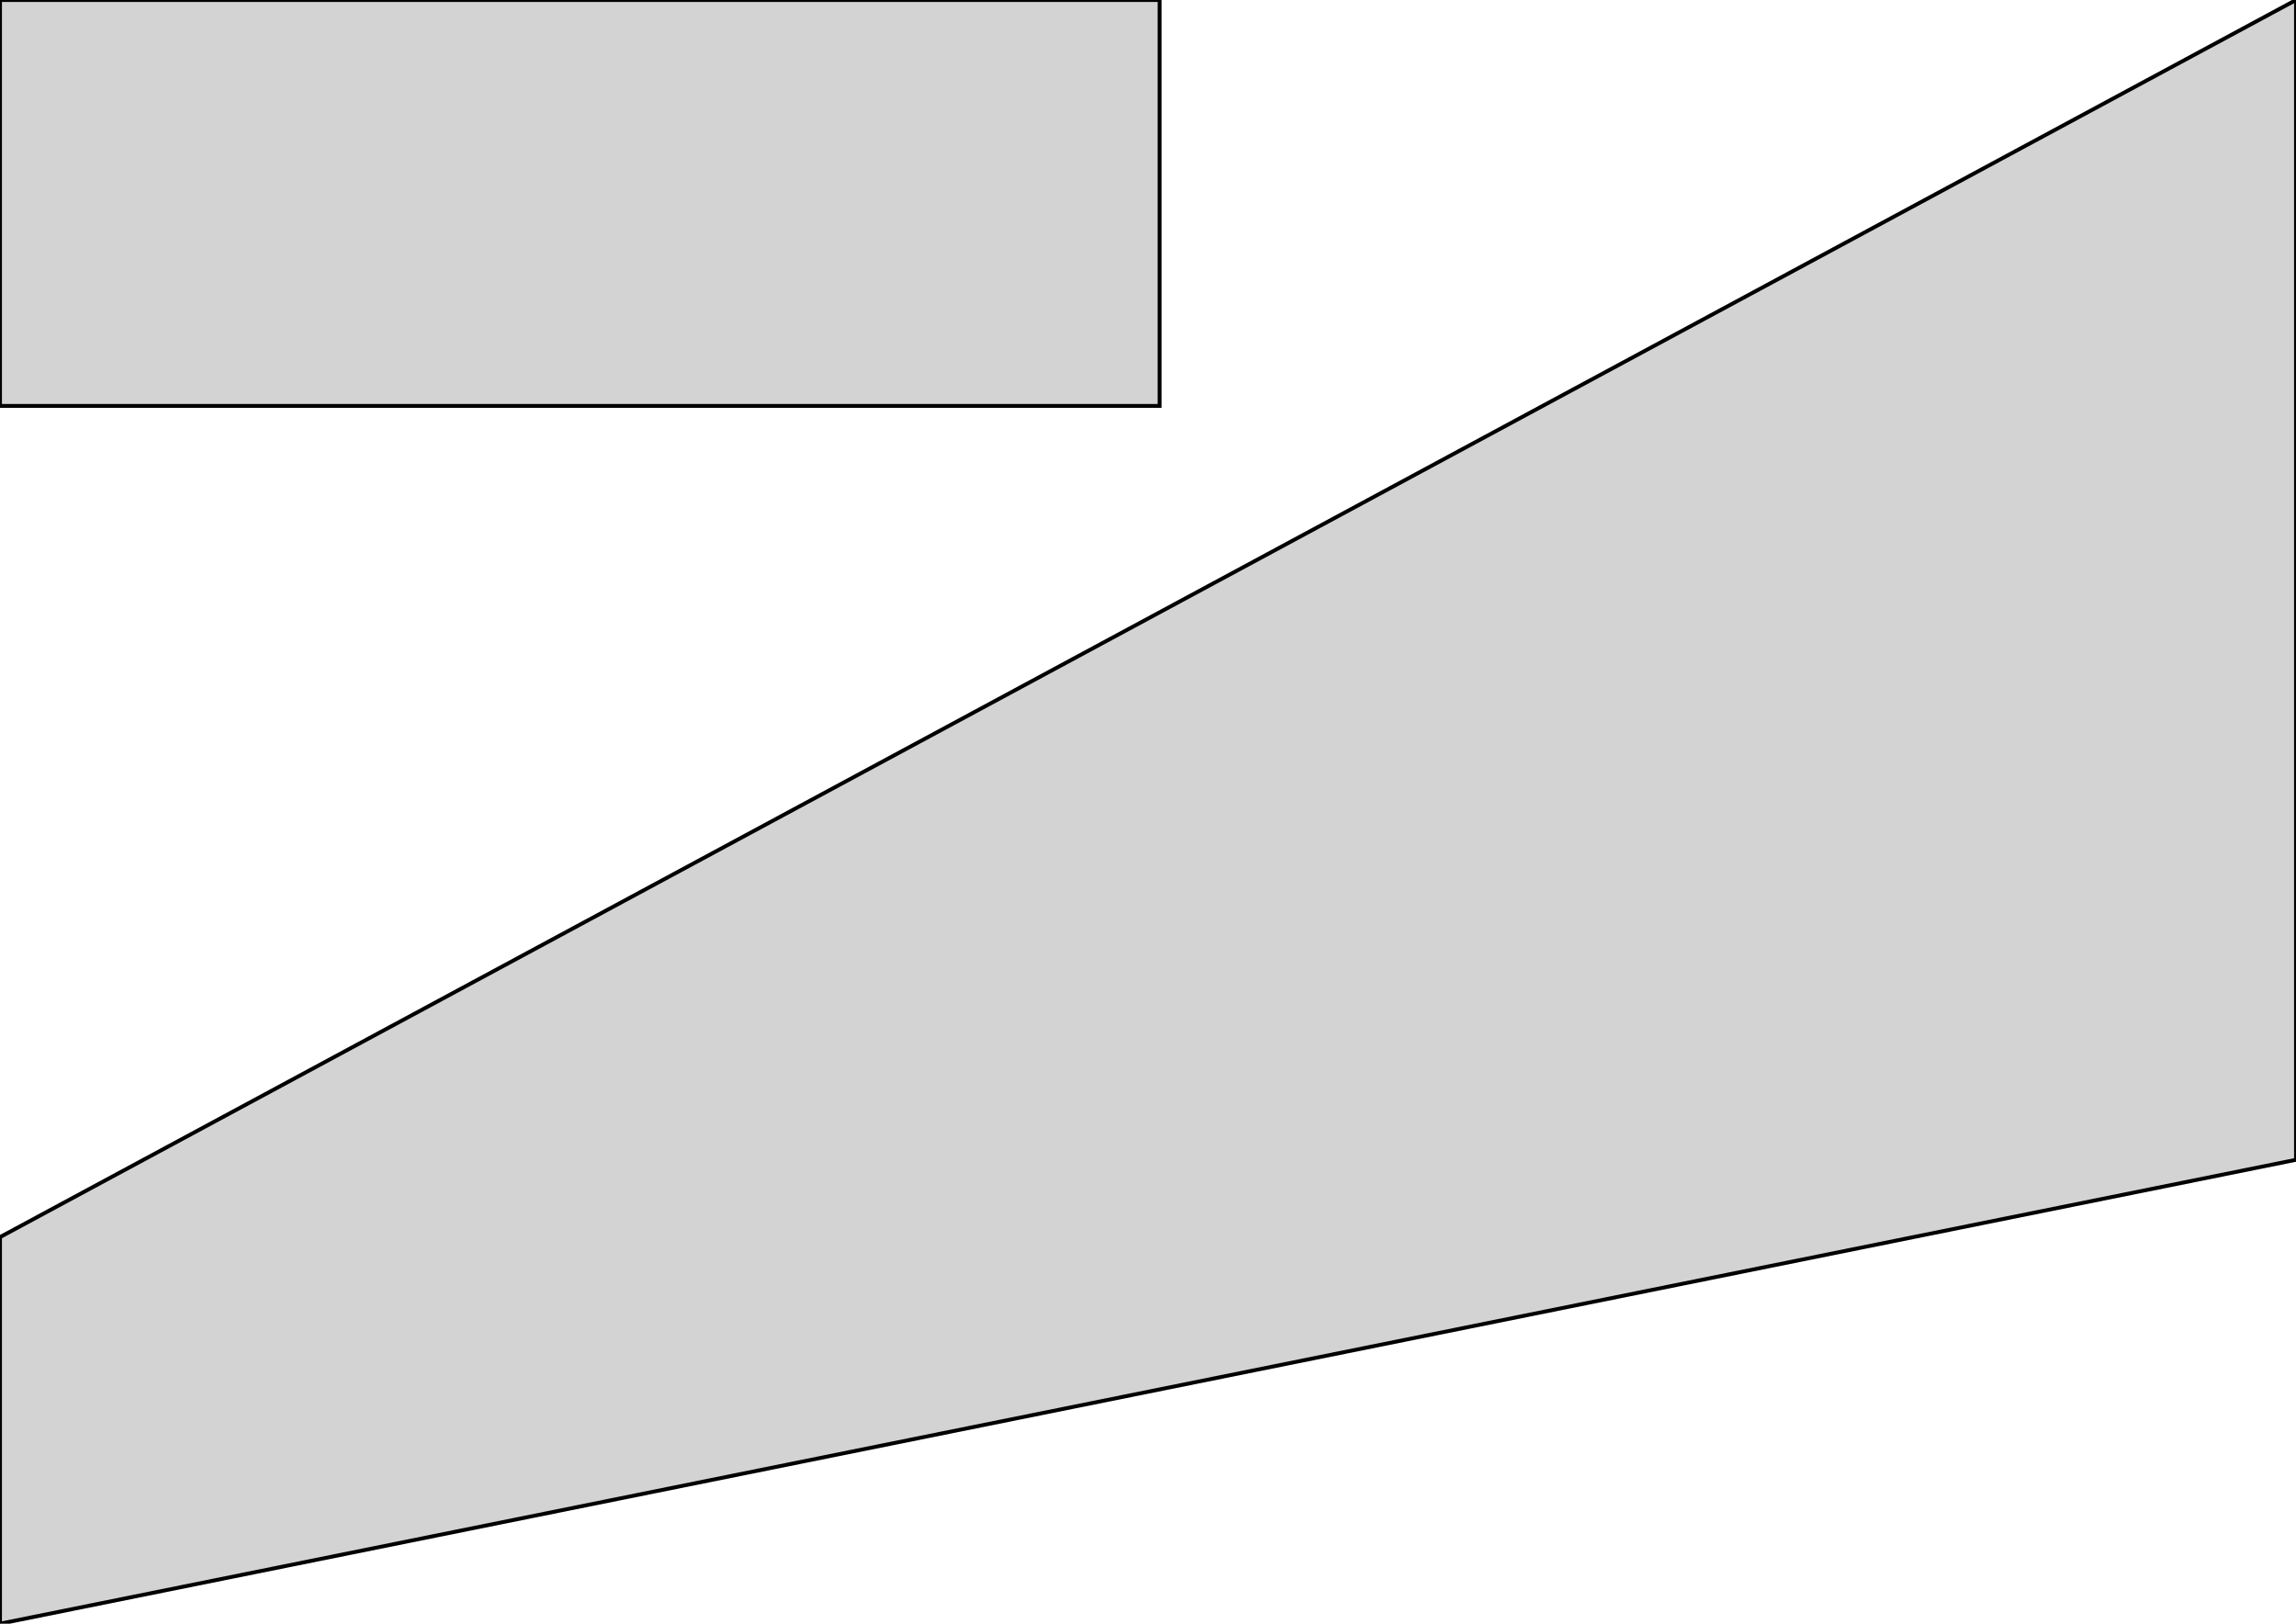 <?xml version="1.0" standalone="no"?>
<!DOCTYPE svg PUBLIC "-//W3C//DTD SVG 1.1//EN" "http://www.w3.org/Graphics/SVG/1.1/DTD/svg11.dtd">
<svg width="297mm" height="210mm" viewBox="0 0 297 210" xmlns="http://www.w3.org/2000/svg" version="1.1">
<title>OpenSCAD Model</title>
<path d="
M 150,-0 L 0,-0 L 0,52.5 L 150,52.5 z
M 297,150 L 297,-0 L 0,160 L 0,210 z
" stroke="black" fill="lightgray" stroke-width="0.5"/>
</svg>
